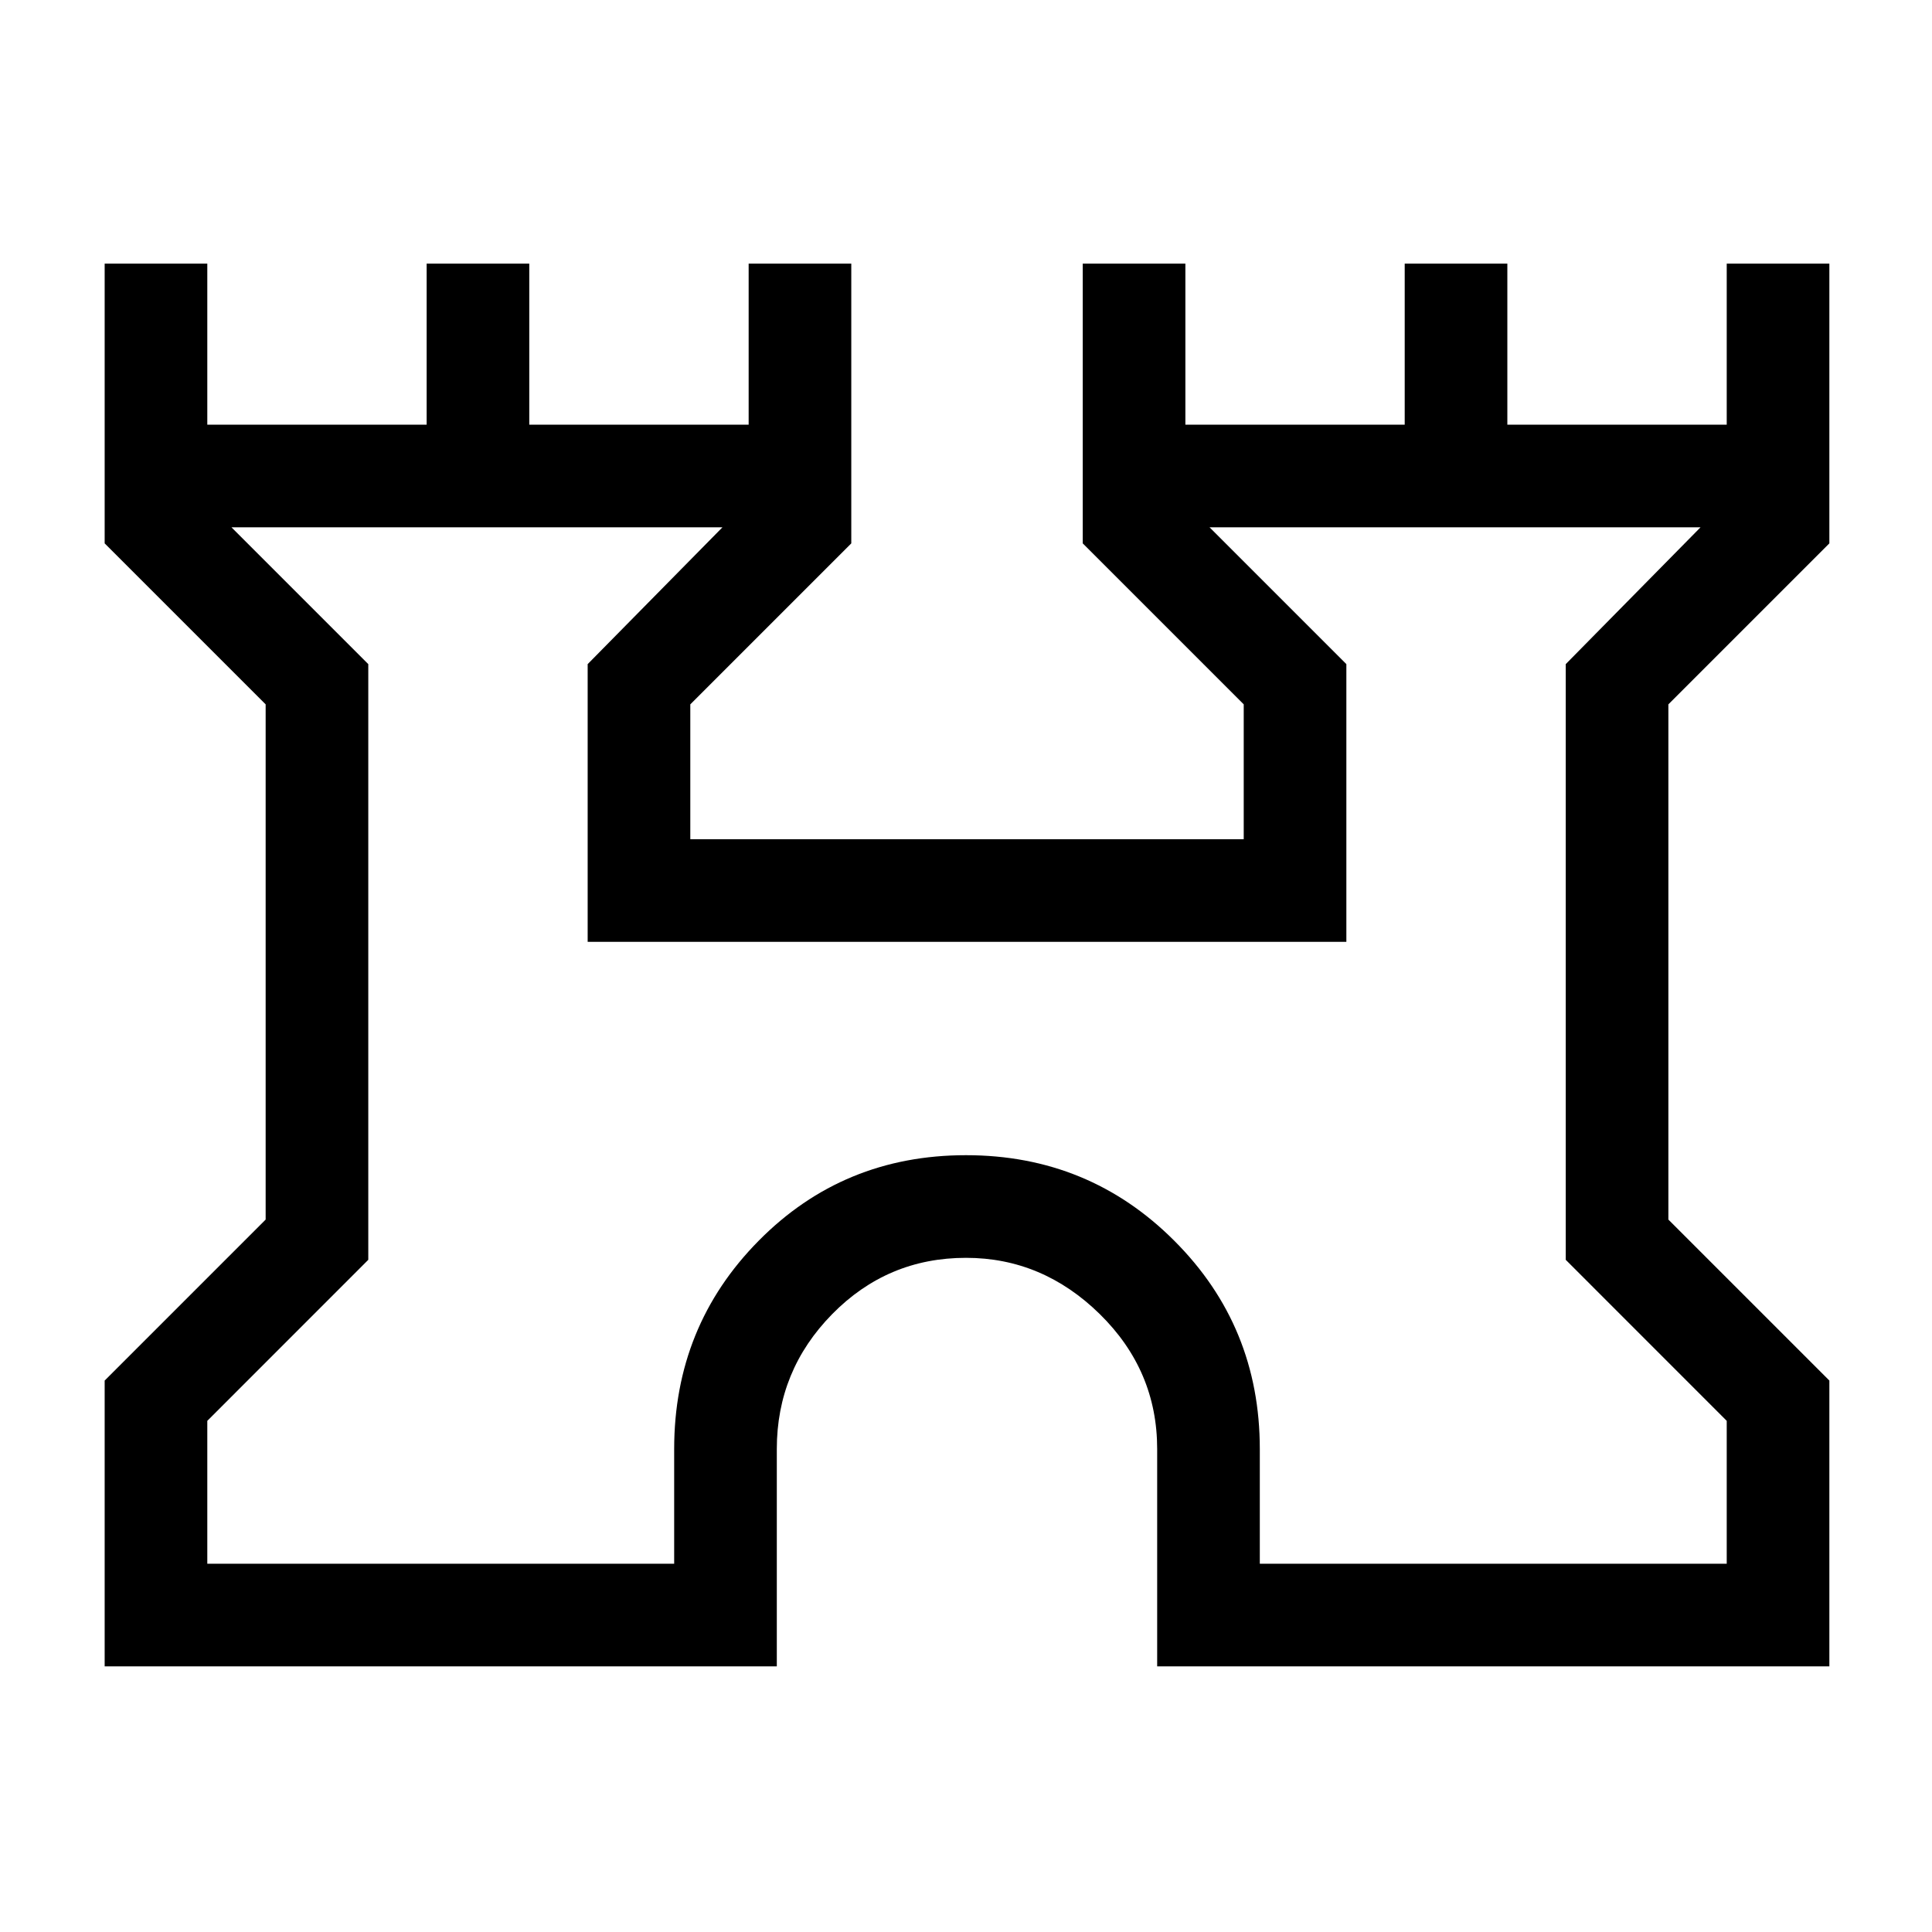 <svg xmlns="http://www.w3.org/2000/svg" height="40" width="40"><path d="M2.167 34.5V28.583L5.5 25.25V14.583L2.167 11.25V5.458H4.292V8.792H8.833V5.458H10.958V8.792H15.5V5.458H17.625V11.25L14.292 14.583V17.375H25.75V14.583L22.417 11.25V5.458H24.542V8.792H29.083V5.458H31.208V8.792H35.75V5.458H37.875V11.25L34.542 14.583V25.25L37.875 28.583V34.5H23.958V30Q23.958 28.375 22.771 27.208Q21.583 26.042 20 26.042Q18.375 26.042 17.229 27.208Q16.083 28.375 16.083 30V34.5ZM4.292 32.375H13.958V30Q13.958 27.458 15.708 25.688Q17.458 23.917 20 23.917Q22.542 23.917 24.312 25.688Q26.083 27.458 26.083 30V32.375H35.75V29.417L32.417 26.083V13.75L35.208 10.917H25.042L27.875 13.75V19.5H12.167V13.75L14.958 10.917H4.792L7.625 13.75V26.083L4.292 29.417ZM20 21.667Q20 21.667 20 21.667Q20 21.667 20 21.667Q20 21.667 20 21.667Q20 21.667 20 21.667Z"/></svg>